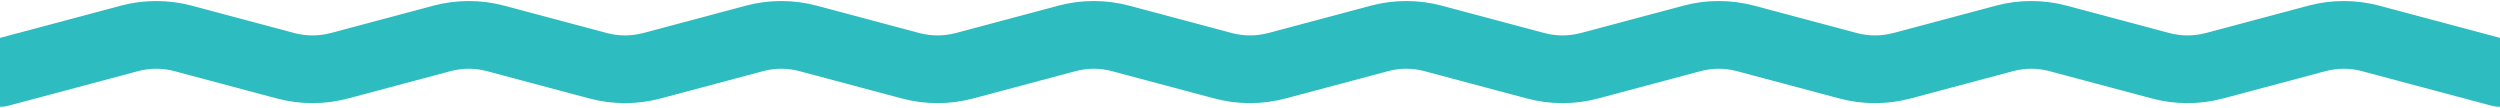 <svg width="1920" height="83" viewBox="0 0 1920 83" fill="none" xmlns="http://www.w3.org/2000/svg">
<path d="M-2.79751e-06 56L99.387 29.497C112.893 25.895 127.107 25.895 140.613 29.497L219.387 50.503C232.893 54.105 247.107 54.105 260.613 50.503L339.387 29.497C352.893 25.895 367.107 25.895 380.613 29.497L459.387 50.503C472.893 54.105 487.107 54.105 500.613 50.503L579.387 29.497C592.893 25.895 607.107 25.895 620.613 29.497L699.387 50.503C712.893 54.105 727.107 54.105 740.613 50.503L819.387 29.497C832.893 25.895 847.107 25.895 860.613 29.497L939.387 50.503C952.893 54.105 967.107 54.105 980.613 50.503L1059.39 29.497C1072.89 25.895 1087.11 25.895 1100.61 29.497L1179.39 50.503C1192.89 54.105 1207.11 54.105 1220.61 50.503L1299.39 29.497C1312.89 25.895 1327.11 25.895 1340.61 29.497L1419.39 50.503C1432.89 54.105 1447.11 54.105 1460.61 50.503L1539.39 29.497C1552.89 25.895 1567.11 25.895 1580.61 29.497L1659.39 50.503C1672.89 54.105 1687.11 54.105 1700.61 50.503L1779.39 29.497C1792.89 25.895 1807.11 25.895 1820.61 29.497L1920 56" stroke="#2DBCBF" stroke-width="52" stroke-linecap="round"/>
</svg>
